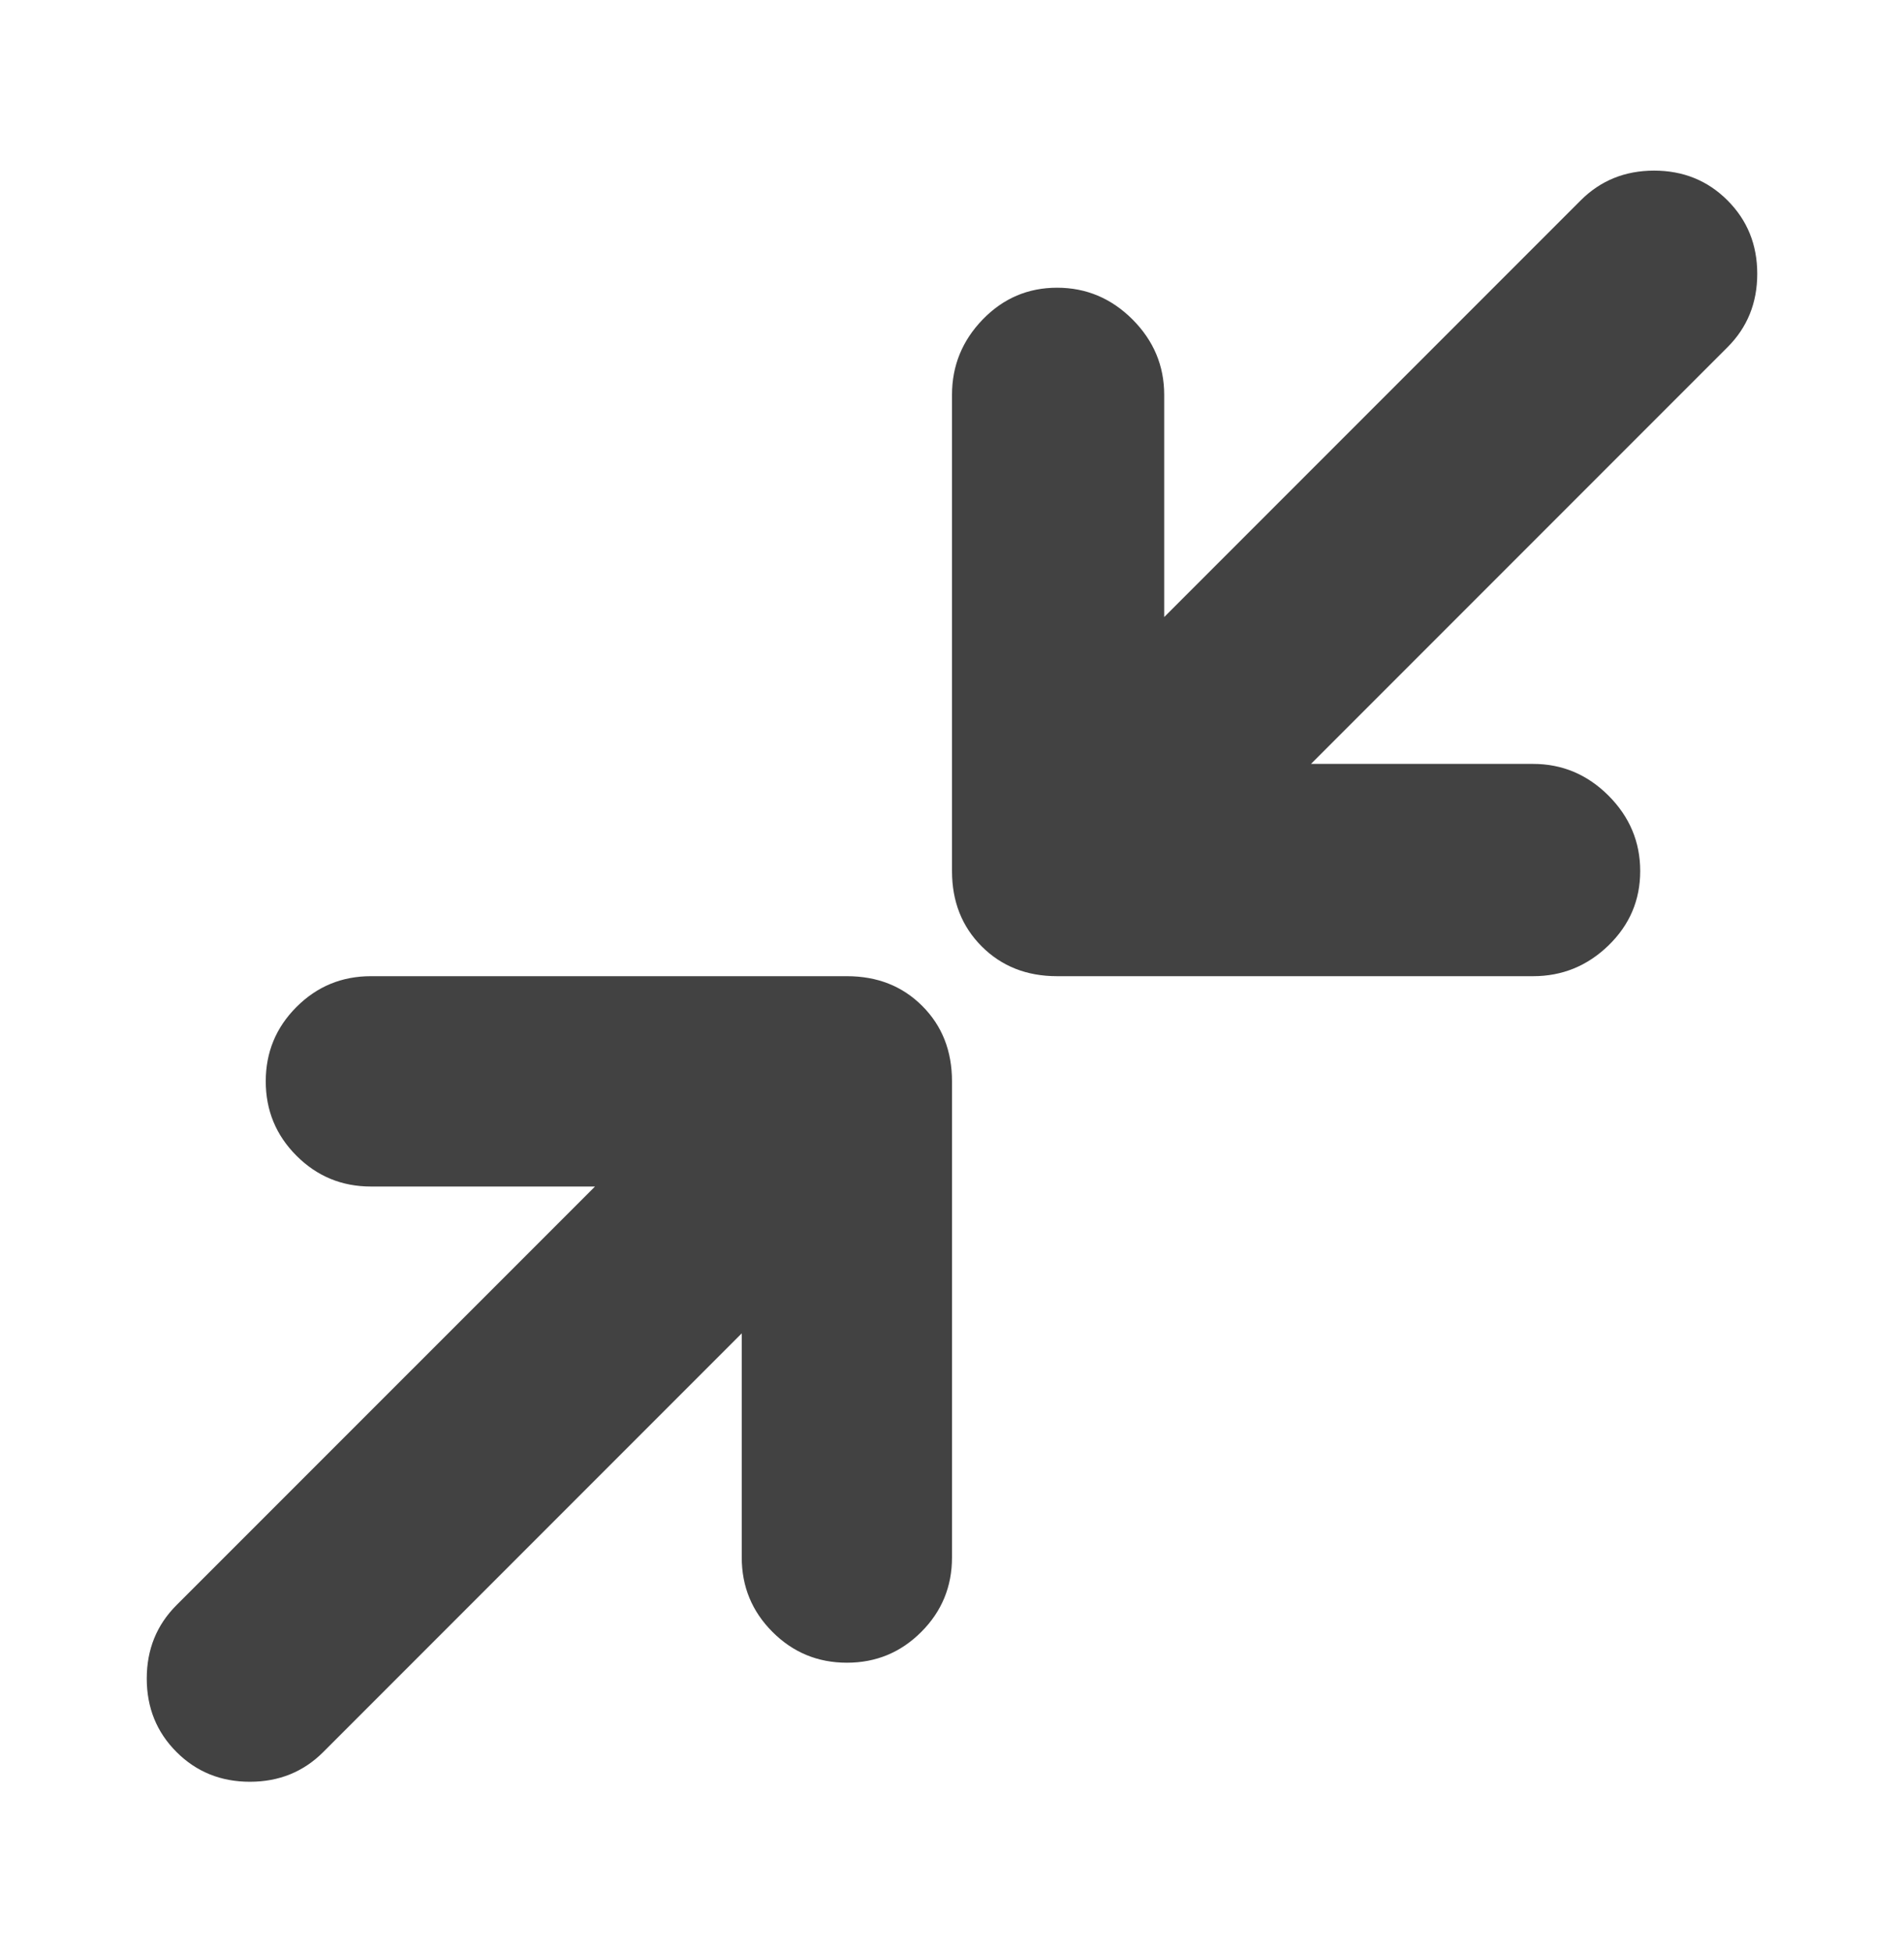 <svg width="40" height="41" viewBox="0 0 40 41" fill="none" xmlns="http://www.w3.org/2000/svg">
<path d="M22.208 20.5C21.569 20.5 21.042 20.292 20.625 19.875C20.208 19.458 20 18.931 20 18.292V8.292C20 7.681 20.215 7.153 20.646 6.708C21.077 6.264 21.597 6.042 22.208 6.042C22.819 6.042 23.347 6.264 23.792 6.708C24.236 7.153 24.458 7.681 24.458 8.292V12.958L33.208 4.208C33.625 3.791 34.139 3.583 34.75 3.583C35.361 3.583 35.875 3.791 36.292 4.208C36.709 4.625 36.917 5.139 36.917 5.75C36.917 6.361 36.709 6.875 36.292 7.292L27.542 16.042H32.208C32.819 16.042 33.347 16.264 33.792 16.708C34.236 17.153 34.458 17.681 34.458 18.292C34.458 18.903 34.236 19.423 33.792 19.854C33.347 20.285 32.819 20.5 32.208 20.5H22.208ZM3.708 36.792C3.291 36.375 3.083 35.861 3.083 35.25C3.083 34.639 3.291 34.125 3.708 33.708L12.5 24.917H7.792C7.181 24.917 6.66 24.702 6.229 24.271C5.798 23.84 5.583 23.319 5.583 22.708C5.583 22.097 5.798 21.577 6.229 21.146C6.66 20.715 7.181 20.5 7.792 20.5H17.792C18.431 20.5 18.958 20.708 19.375 21.125C19.792 21.542 20 22.069 20 22.708V32.708C20 33.319 19.785 33.84 19.354 34.271C18.923 34.702 18.403 34.917 17.792 34.917C17.181 34.917 16.66 34.702 16.229 34.271C15.798 33.84 15.583 33.319 15.583 32.708V28L6.792 36.792C6.375 37.209 5.861 37.417 5.25 37.417C4.639 37.417 4.125 37.209 3.708 36.792Z" fill="#424242"/>
</svg>
